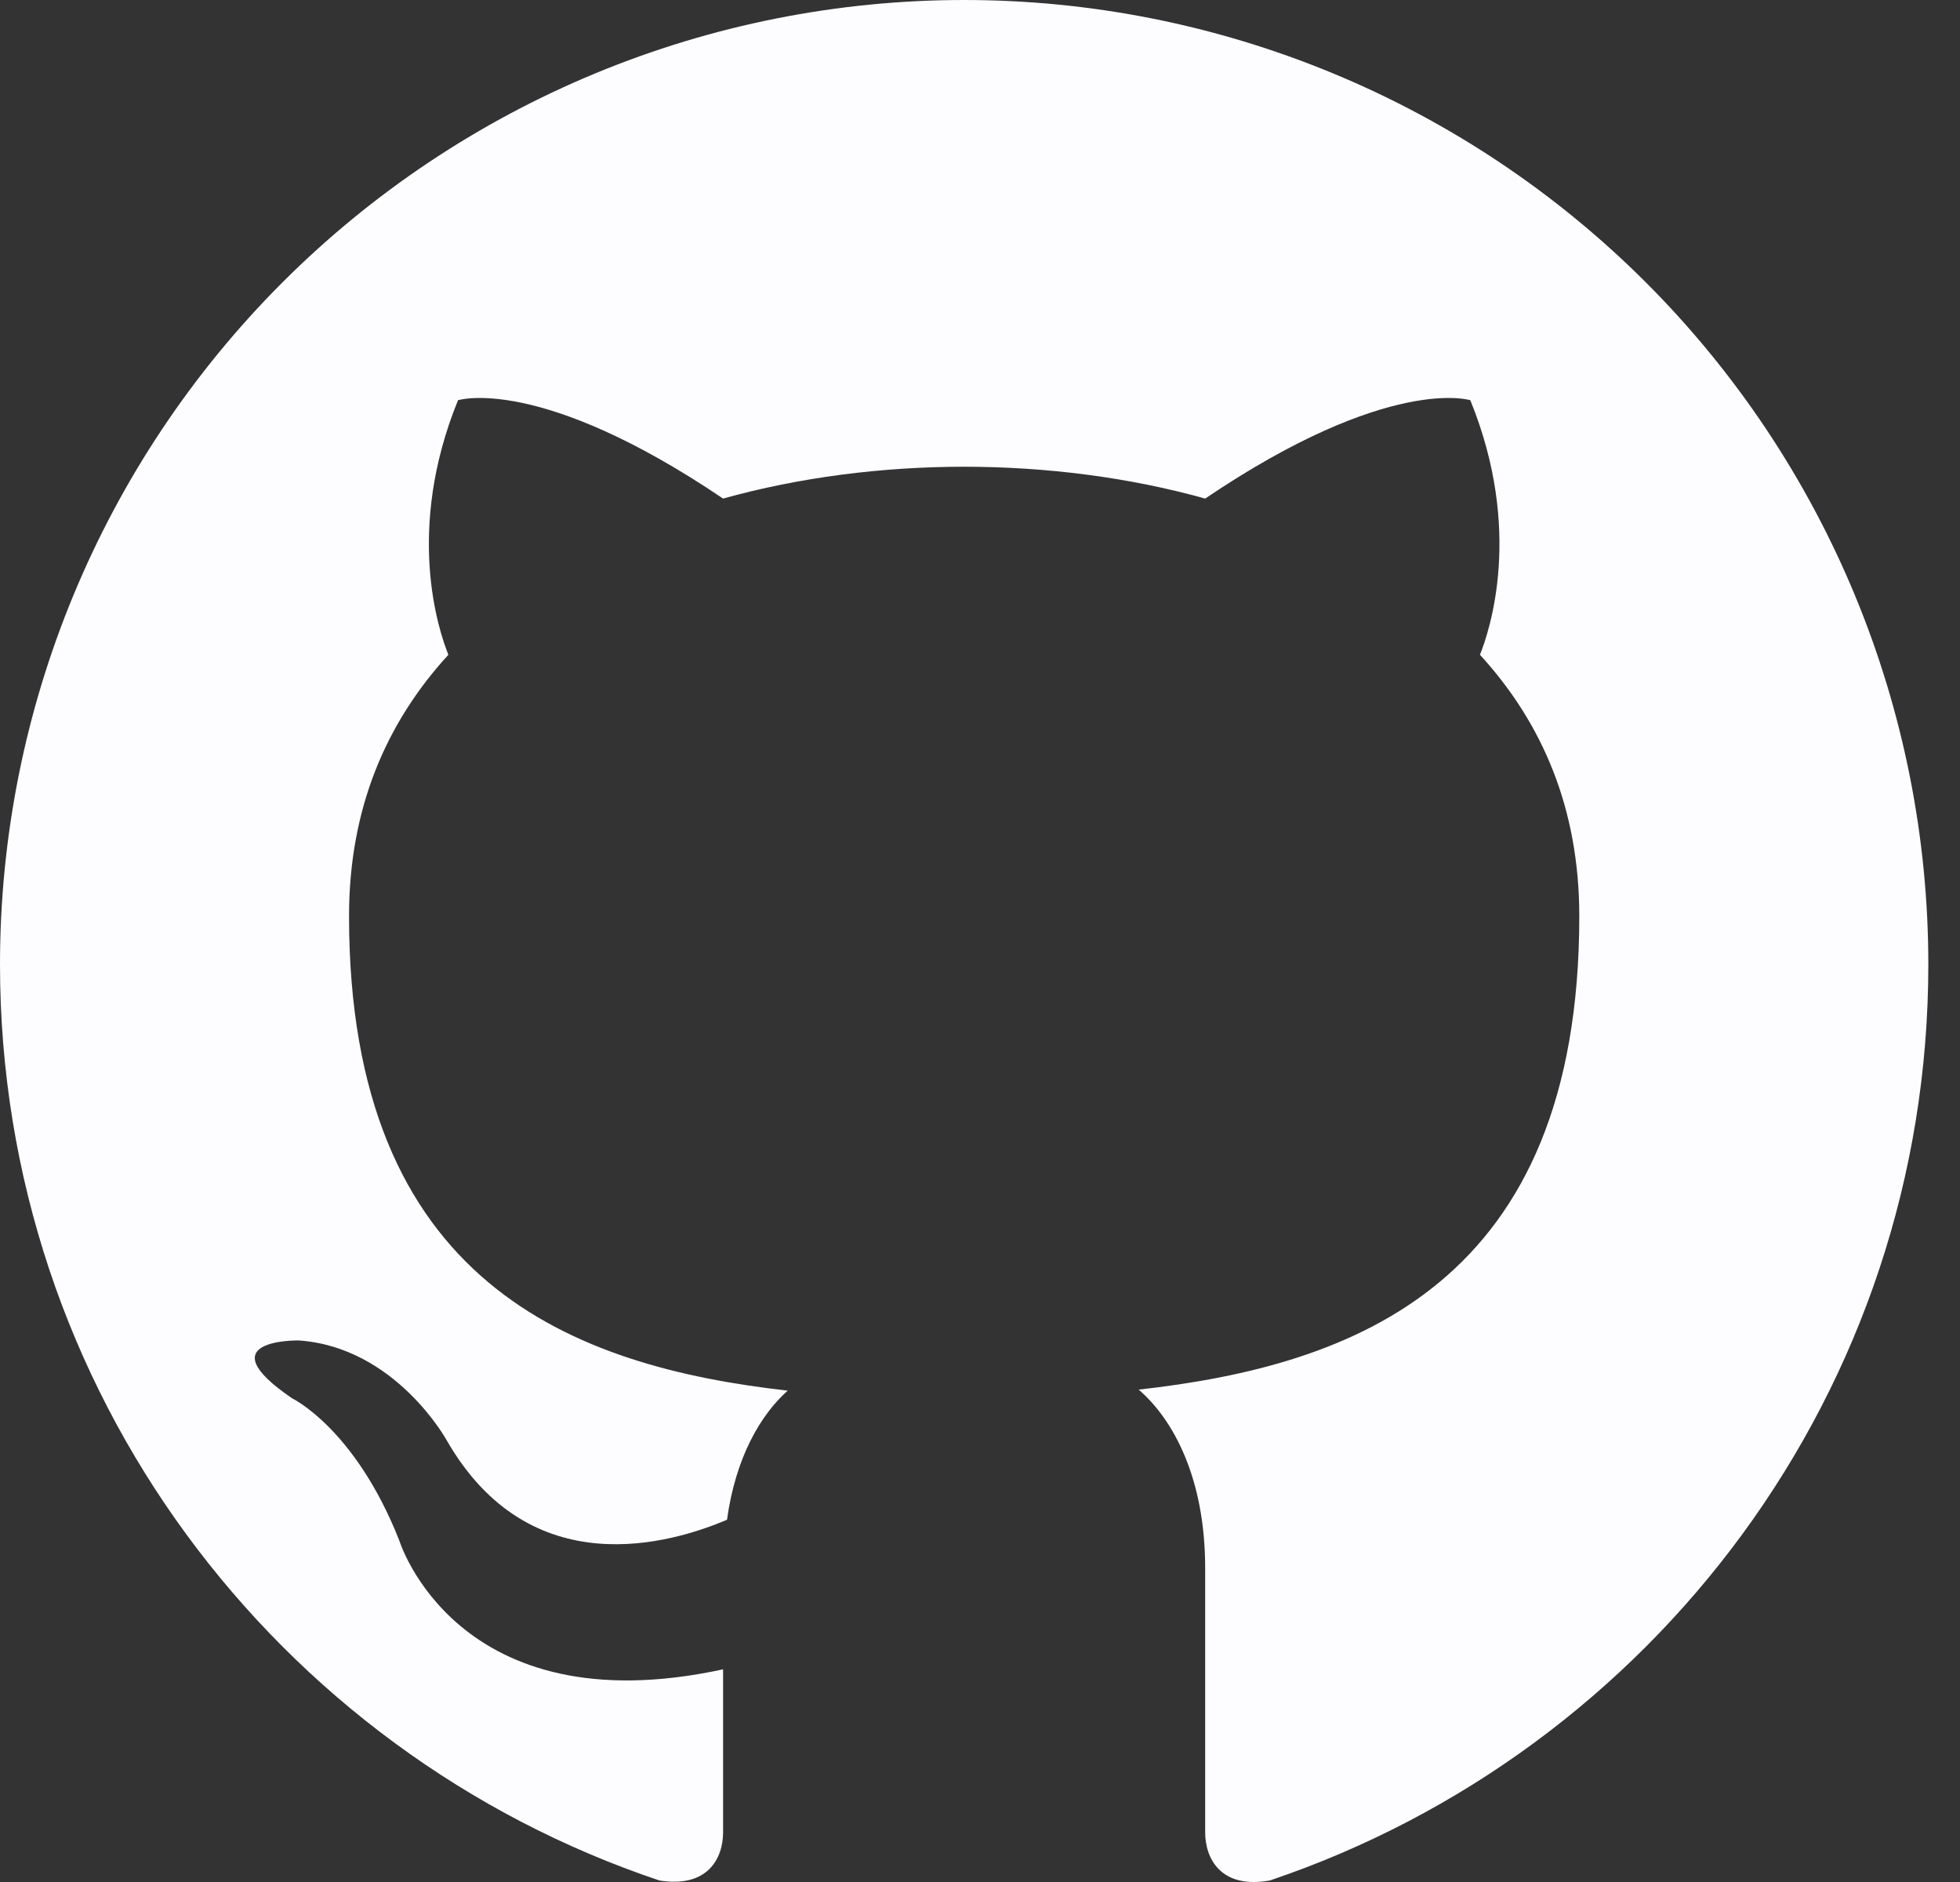 <svg
  width="25"
  height="24"
  viewBox="0 0 25 24"
  fill="none"
  xmlns="http://www.w3.org/2000/svg"
>
  <rect x="0" y="0" width="25" height="24" fill="#333333" stroke="none"/>
  <path
    d="M12.298 0C10.683 0 9.084 0.318 7.592 0.936C6.1 1.554 4.744 2.46 3.602 3.602C1.296 5.908 0 9.036 0 12.298C0 17.734 3.53 22.345 8.412 23.981C9.027 24.079 9.223 23.698 9.223 23.366C9.223 23.083 9.223 22.308 9.223 21.288C5.817 22.026 5.091 19.64 5.091 19.64C4.526 18.213 3.726 17.832 3.726 17.832C2.607 17.07 3.812 17.094 3.812 17.094C5.042 17.18 5.694 18.361 5.694 18.361C6.764 20.23 8.572 19.677 9.273 19.381C9.383 18.582 9.703 18.041 10.047 17.734C7.317 17.426 4.452 16.369 4.452 11.683C4.452 10.318 4.919 9.223 5.719 8.35C5.596 8.043 5.165 6.764 5.842 5.104C5.842 5.104 6.875 4.772 9.223 6.358C10.195 6.087 11.253 5.952 12.298 5.952C13.343 5.952 14.401 6.087 15.372 6.358C17.721 4.772 18.754 5.104 18.754 5.104C19.431 6.764 19 8.043 18.877 8.35C19.677 9.223 20.144 10.318 20.144 11.683C20.144 16.381 17.266 17.414 14.524 17.721C14.967 18.102 15.372 18.853 15.372 19.996C15.372 21.644 15.372 22.973 15.372 23.366C15.372 23.698 15.569 24.092 16.196 23.981C21.079 22.333 24.596 17.734 24.596 12.298C24.596 10.683 24.278 9.084 23.66 7.592C23.042 6.1 22.136 4.744 20.994 3.602C19.852 2.46 18.496 1.554 17.004 0.936C15.512 0.318 13.913 0 12.298 0Z"
    fill="#FDFDFF"
/>
</svg>